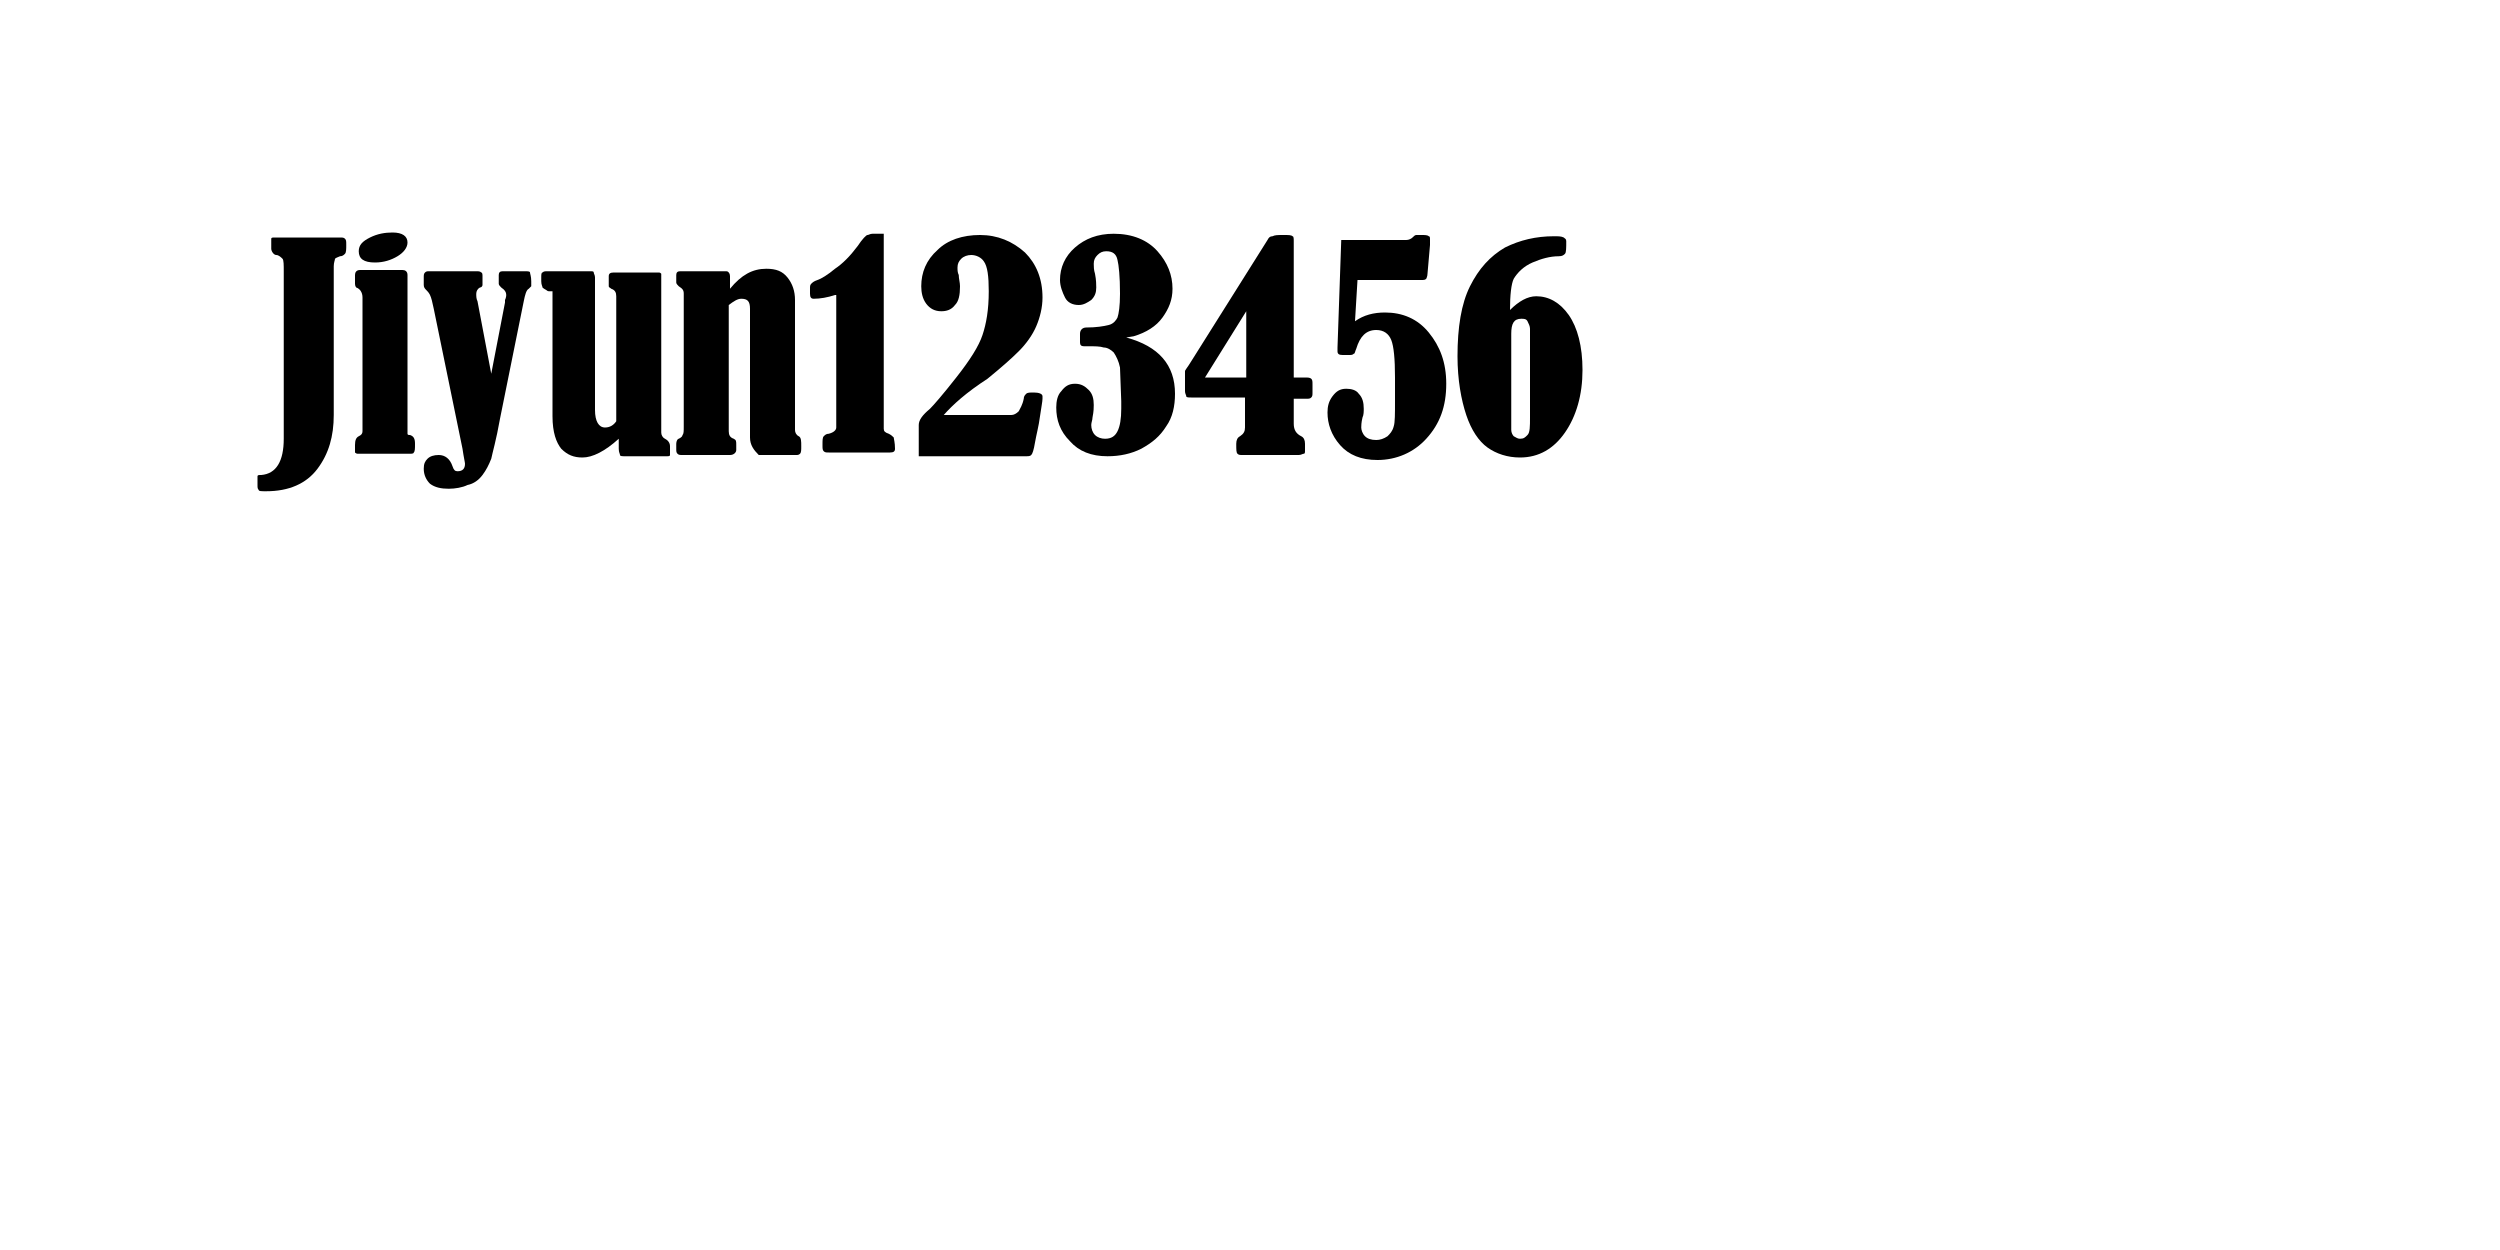<?xml version="1.0" encoding="utf-8"?>
<!-- Generator: Adobe Illustrator 22.0.1, SVG Export Plug-In . SVG Version: 6.00 Build 0)  -->
<svg version="1.1" id="Layer_1" xmlns="http://www.w3.org/2000/svg" xmlns:xlink="http://www.w3.org/1999/xlink" x="0px" y="0px"
	 viewBox="0 0 200 100" style="enable-background:new 0 0 200 100;" xml:space="preserve">
<g>
	<path d="M22,19h5.2c0.2,0,0.3,0,0.4,0.1c0.1,0.1,0.1,0.2,0.1,0.5c0,0.3,0,0.6-0.1,0.7c-0.1,0.1-0.2,0.2-0.4,0.2
		c-0.2,0.1-0.3,0.1-0.4,0.2c0,0.1-0.1,0.3-0.1,0.6v11.9c0,1.7-0.4,3.1-1.3,4.3c-0.9,1.2-2.3,1.8-4.1,1.8c-0.4,0-0.6,0-0.6-0.1
		c-0.1-0.1-0.1-0.2-0.1-0.4v-0.4c0-0.2,0-0.3,0-0.3c0-0.1,0.1-0.1,0.3-0.1c1.2-0.1,1.8-1.1,1.8-2.9V21.7c0-0.5,0-0.9-0.1-1
		c-0.1-0.1-0.3-0.3-0.5-0.3s-0.4-0.3-0.4-0.5c0-0.4,0-0.7,0-0.8C21.7,19,21.8,19,22,19z"/>
	<path d="M28.4,22.7V22c0-0.2,0.1-0.4,0.4-0.4h3.4c0.2,0,0.4,0.1,0.4,0.4v12.4c0,0.2,0,0.3,0,0.3c0,0.1,0.1,0.1,0.2,0.1
		c0.3,0.1,0.4,0.3,0.4,0.7c0,0.4,0,0.6-0.1,0.7c0,0.1-0.2,0.1-0.3,0.1h-4.2c-0.1,0-0.2-0.1-0.2-0.1c0-0.1,0-0.3,0-0.6
		c0-0.4,0.1-0.6,0.3-0.7c0.2-0.1,0.3-0.2,0.3-0.4V23.8c0-0.4-0.2-0.7-0.5-0.8C28.5,23,28.4,22.9,28.4,22.7z M31.4,18.6
		c0.8,0,1.2,0.3,1.2,0.8c0,0.4-0.3,0.8-0.8,1.1S30.7,21,30,21c-0.9,0-1.3-0.3-1.3-0.9c0-0.5,0.3-0.8,0.9-1.1
		C30.2,18.7,30.8,18.6,31.4,18.6z"/>
	<path d="M39.3,29.9l1.1-5.7c0-0.1,0-0.2,0-0.2c0.1-0.2,0.1-0.4,0.1-0.4c0-0.2-0.1-0.4-0.4-0.6c-0.1-0.1-0.2-0.2-0.2-0.3
		c0-0.1,0-0.4,0-0.7c0-0.2,0.1-0.3,0.3-0.3H42c0.2,0,0.4,0,0.4,0.1s0.1,0.3,0.1,0.7c0,0.2,0,0.3,0,0.4c0,0-0.1,0.1-0.2,0.2
		c-0.2,0.1-0.3,0.5-0.4,1L40,33.5c-0.3,1.7-0.6,2.7-0.7,3.2c-0.2,0.5-0.4,0.9-0.7,1.3c-0.3,0.4-0.7,0.7-1.2,0.8
		c-0.4,0.2-1,0.3-1.5,0.3c-0.6,0-1.1-0.1-1.5-0.4c-0.3-0.3-0.5-0.7-0.5-1.2c0-0.4,0.1-0.6,0.3-0.8c0.2-0.2,0.5-0.3,0.9-0.3
		c0.5,0,0.9,0.3,1.1,0.9c0.1,0.3,0.2,0.4,0.4,0.4c0.4,0,0.6-0.2,0.6-0.6c0-0.1-0.1-0.5-0.2-1.2l-2.3-11.2c-0.1-0.5-0.2-0.9-0.3-1.1
		c-0.1-0.2-0.2-0.3-0.3-0.4c-0.1-0.1-0.2-0.2-0.2-0.4v-0.6c0-0.2,0-0.3,0.1-0.4c0.1-0.1,0.2-0.1,0.3-0.1h3.8c0.2,0,0.3,0,0.4,0.1
		c0.1,0,0.1,0.2,0.1,0.3c0,0.4,0,0.6,0,0.7c0,0.1-0.1,0.2-0.2,0.2c-0.2,0.1-0.3,0.3-0.3,0.5c0,0.2,0,0.4,0.1,0.6L39.3,29.9z"/>
	<path d="M43.9,23.3c-0.1,0-0.2-0.1-0.2-0.1c-0.2-0.1-0.3-0.2-0.3-0.2c0-0.1-0.1-0.2-0.1-0.5c0-0.1,0-0.2,0-0.3c0-0.2,0-0.4,0.1-0.4
		c0.1-0.1,0.2-0.1,0.4-0.1h3.4c0.2,0,0.3,0,0.3,0.1c0,0.1,0.1,0.2,0.1,0.4v10.6c0,0.9,0.3,1.4,0.8,1.4c0.4,0,0.7-0.2,0.9-0.5v-10
		c0-0.3-0.1-0.5-0.4-0.6c-0.1-0.1-0.2-0.1-0.2-0.2c0-0.1,0-0.4,0-0.8c0-0.2,0.1-0.3,0.4-0.3h3.5c0.2,0,0.2,0,0.3,0.1
		c0,0,0,0.2,0,0.3v12.4c0,0.2,0.1,0.4,0.3,0.5c0.2,0.1,0.4,0.3,0.4,0.6c0,0.4,0,0.7,0,0.7c0,0.1-0.1,0.1-0.3,0.1h-3.3
		c-0.2,0-0.4,0-0.4-0.1s-0.1-0.2-0.1-0.5v-0.3c0-0.3,0-0.5,0-0.5c-1.1,1-2.1,1.5-2.9,1.5c-0.7,0-1.2-0.2-1.7-0.7
		c-0.4-0.5-0.7-1.3-0.7-2.6V23.3z"/>
	<path d="M58.4,23.1c0.9-1.1,1.8-1.6,2.9-1.6c0.8,0,1.3,0.2,1.7,0.7s0.6,1.1,0.6,1.8v10.4c0,0.2,0.1,0.4,0.3,0.5
		c0.2,0.1,0.2,0.4,0.2,0.8c0,0.3,0,0.5-0.1,0.6c-0.1,0.1-0.2,0.1-0.3,0.1h-3C60.3,36,60,35.6,60,35V24.7c0-0.6-0.2-0.8-0.7-0.8
		c-0.3,0-0.6,0.2-1,0.5v10.1c0,0.3,0.1,0.5,0.4,0.6c0.2,0.1,0.2,0.2,0.2,0.5V36c0,0.2-0.2,0.4-0.5,0.4h-3.8c-0.2,0-0.3,0-0.4-0.1
		s-0.1-0.2-0.1-0.4v-0.4c0-0.2,0.1-0.4,0.2-0.4c0.2-0.1,0.3-0.2,0.3-0.3c0.1-0.1,0.1-0.3,0.1-0.7V23.5c0-0.3-0.1-0.4-0.4-0.6
		c-0.1-0.1-0.2-0.2-0.2-0.3V22c0-0.2,0.1-0.3,0.3-0.3H58c0.2,0,0.2,0,0.3,0.1c0,0,0.1,0.1,0.1,0.3V23.1z"/>
	<path d="M66.8,23.6c-0.6,0.2-1.2,0.3-1.7,0.3c-0.2,0-0.3-0.1-0.3-0.4v-0.4c0-0.2,0-0.3,0.1-0.4c0.1-0.1,0.2-0.2,0.5-0.3
		c0.3-0.1,0.8-0.4,1.4-0.9c0.6-0.4,1.2-1,1.8-1.8c0.4-0.6,0.7-0.9,0.8-0.9s0.2-0.1,0.4-0.1h0.9v15.6c0,0.2,0.1,0.3,0.4,0.4
		c0.2,0.1,0.3,0.2,0.4,0.3c0,0.1,0.1,0.4,0.1,0.9c0,0.2-0.1,0.3-0.4,0.3h-4.9c-0.2,0-0.3,0-0.4-0.1s-0.1-0.2-0.1-0.5
		c0-0.4,0-0.6,0.1-0.7s0.2-0.2,0.4-0.2c0.4-0.1,0.6-0.3,0.6-0.5V23.6z"/>
	<path d="M75.5,33.2h5.4c0.2,0,0.4-0.1,0.6-0.3c0.1-0.2,0.3-0.5,0.4-1c0-0.2,0.1-0.3,0.2-0.4s0.3-0.1,0.6-0.1c0.4,0,0.7,0.1,0.7,0.3
		c0,0.1,0,0.1,0,0.2c0,0.2-0.1,0.7-0.2,1.4c-0.1,0.8-0.3,1.5-0.4,2.1c-0.1,0.6-0.2,0.9-0.3,1s-0.2,0.1-0.5,0.1h-8.5v-2.5
		c0-0.4,0.3-0.8,0.9-1.3c0.3-0.3,1-1.1,2.1-2.5c1.1-1.4,1.8-2.5,2.1-3.4c0.3-0.9,0.5-2,0.5-3.5c0-1.2-0.1-2-0.4-2.4
		c-0.2-0.3-0.6-0.5-1-0.5c-0.3,0-0.6,0.1-0.8,0.3c-0.2,0.2-0.3,0.4-0.3,0.7c0,0.2,0,0.4,0.1,0.6c0,0.3,0.1,0.6,0.1,0.9
		c0,0.7-0.1,1.2-0.4,1.5c-0.3,0.4-0.7,0.5-1.1,0.5c-0.5,0-0.9-0.2-1.2-0.6s-0.4-0.9-0.4-1.4c0-1.1,0.4-2.1,1.3-2.9
		c0.8-0.8,2-1.2,3.4-1.2c1.4,0,2.6,0.5,3.6,1.4c0.9,0.9,1.4,2.1,1.4,3.6c0,0.8-0.2,1.6-0.5,2.3c-0.3,0.7-0.8,1.4-1.4,2
		c-0.6,0.6-1.4,1.3-2.5,2.2C77.3,31.4,76.2,32.4,75.5,33.2z"/>
	<path d="M90.1,27c2.6,0.7,3.9,2.2,3.9,4.5c0,1-0.2,1.9-0.7,2.6c-0.5,0.8-1.1,1.3-2,1.8c-0.8,0.4-1.7,0.6-2.7,0.6
		c-1.3,0-2.3-0.4-3-1.2c-0.8-0.8-1.1-1.7-1.1-2.7c0-0.5,0.1-1,0.4-1.3c0.3-0.4,0.6-0.6,1.1-0.6c0.5,0,0.8,0.2,1.1,0.5
		c0.3,0.3,0.4,0.7,0.4,1.2c0,0.2,0,0.5-0.1,1c0,0.2-0.1,0.4-0.1,0.6c0,0.3,0.1,0.6,0.3,0.8c0.2,0.2,0.5,0.3,0.8,0.3
		c0.5,0,0.8-0.2,1-0.6c0.2-0.4,0.3-1,0.3-1.8c0-0.2,0-0.4,0-0.6l-0.1-2.7c-0.1-0.5-0.3-0.9-0.5-1.2c-0.2-0.2-0.5-0.4-0.8-0.4
		c-0.3-0.1-0.7-0.1-1.3-0.1l-0.3,0c-0.2,0-0.3-0.1-0.3-0.3l0-0.5c0-0.1,0-0.1,0-0.2c0-0.3,0.2-0.5,0.5-0.5c0.8,0,1.4-0.1,1.8-0.2
		c0.4-0.1,0.6-0.4,0.7-0.6c0.1-0.3,0.2-0.9,0.2-1.9c0-1.4-0.1-2.3-0.2-2.7c-0.1-0.5-0.4-0.7-0.9-0.7c-0.3,0-0.5,0.1-0.7,0.3
		c-0.2,0.2-0.3,0.4-0.3,0.7c0,0.2,0,0.5,0.1,0.8c0.1,0.5,0.1,0.9,0.1,1.1c0,0.4-0.1,0.7-0.4,1c-0.3,0.2-0.6,0.4-1,0.4
		c-0.5,0-0.9-0.2-1.1-0.6s-0.4-0.9-0.4-1.4c0-1,0.4-1.9,1.2-2.6c0.8-0.7,1.8-1.1,3.1-1.1c1.5,0,2.7,0.5,3.5,1.4
		c0.8,0.9,1.2,1.9,1.2,3c0,0.9-0.3,1.6-0.8,2.3c-0.5,0.7-1.3,1.2-2.3,1.5L90.1,27z"/>
	<path d="M103.5,30.2h0.9c0.2,0,0.4,0,0.5,0.1c0.1,0.1,0.1,0.2,0.1,0.5v0.6c0,0.2,0,0.3-0.1,0.4s-0.2,0.1-0.4,0.1h-1v2
		c0,0.5,0.2,0.8,0.6,1c0.2,0.1,0.3,0.3,0.3,0.6V36c0,0.2,0,0.3-0.1,0.3c-0.1,0-0.2,0.1-0.4,0.1h-4.5c-0.2,0-0.3,0-0.4-0.1
		c-0.1-0.1-0.1-0.3-0.1-0.8c0-0.3,0.1-0.5,0.3-0.6c0.3-0.2,0.4-0.4,0.4-0.7v-2.4h-4.3c-0.2,0-0.4,0-0.4-0.1c0-0.1-0.1-0.2-0.1-0.4
		l0-1.3c0-0.1,0-0.2,0-0.3c0-0.1,0.2-0.3,0.5-0.8l6.1-9.7c0.1-0.2,0.2-0.3,0.4-0.3c0.2-0.1,0.4-0.1,0.9-0.1c0.4,0,0.6,0,0.7,0.1
		c0.1,0,0.1,0.2,0.1,0.4V30.2z M99.7,24.9l-3.3,5.3h3.3V24.9z"/>
	<path d="M107.3,19.2h5.2c0.2,0,0.4-0.1,0.5-0.2c0.1-0.1,0.2-0.2,0.3-0.2c0.1,0,0.2,0,0.4,0c0.3,0,0.5,0,0.6,0.1
		c0.1,0,0.1,0.1,0.1,0.3c0,0,0,0.2,0,0.4l-0.2,2.3c0,0.2-0.1,0.4-0.1,0.4c-0.1,0.1-0.2,0.1-0.4,0.1h-5.1l-0.2,3.3
		c0.7-0.5,1.5-0.7,2.4-0.7c1.4,0,2.6,0.5,3.5,1.6c0.9,1.1,1.4,2.4,1.4,4.1c0,1.8-0.5,3.2-1.6,4.4c-1,1.1-2.4,1.7-3.9,1.7
		c-1.3,0-2.3-0.4-3-1.2c-0.7-0.8-1-1.7-1-2.6c0-0.5,0.1-0.9,0.4-1.3c0.3-0.4,0.6-0.6,1.1-0.6c0.4,0,0.8,0.1,1,0.4
		c0.3,0.3,0.4,0.7,0.4,1.2c0,0.2,0,0.5-0.1,0.7c-0.1,0.4-0.1,0.7-0.1,0.8c0,0.2,0.1,0.5,0.3,0.7c0.2,0.2,0.5,0.3,0.9,0.3
		c0.3,0,0.6-0.1,0.9-0.3c0.2-0.2,0.4-0.4,0.5-0.8c0.1-0.3,0.1-1,0.1-2l0-1.9c0-1.5-0.1-2.5-0.3-3c-0.2-0.5-0.6-0.8-1.2-0.8
		c-0.8,0-1.3,0.5-1.6,1.5c-0.1,0.2-0.1,0.4-0.2,0.4c-0.1,0.1-0.2,0.1-0.4,0.1l-0.5,0c-0.3,0-0.4-0.1-0.4-0.3c0-0.1,0-0.2,0-0.3
		L107.3,19.2z"/>
	<path d="M120.8,24.8c0.7-0.7,1.4-1.1,2.1-1.1c1,0,1.9,0.5,2.6,1.5c0.7,1,1.1,2.5,1.1,4.4c0,2-0.5,3.7-1.4,5s-2.1,2-3.6,2
		c-1,0-1.9-0.3-2.6-0.8c-0.7-0.5-1.3-1.4-1.7-2.6c-0.4-1.2-0.7-2.8-0.7-4.7c0-2.3,0.3-4.2,1-5.6s1.6-2.4,2.8-3.1
		c1.2-0.6,2.5-0.9,3.9-0.9c0.4,0,0.6,0,0.8,0.1c0.1,0.1,0.2,0.1,0.2,0.3c0,0.5,0,0.9-0.1,1c-0.1,0.1-0.2,0.2-0.5,0.2
		c-0.7,0-1.4,0.2-2.1,0.5c-0.7,0.3-1.2,0.8-1.5,1.3C120.9,22.7,120.8,23.6,120.8,24.8z M122.4,26.3c0-0.2-0.1-0.4-0.2-0.6
		c-0.1-0.2-0.3-0.2-0.5-0.2c-0.6,0-0.8,0.4-0.8,1.2v7.7c0,0.2,0.1,0.4,0.2,0.5c0.2,0.1,0.3,0.2,0.5,0.2c0.3,0,0.4-0.1,0.6-0.3
		s0.2-0.7,0.2-1.4V26.3z"/>
</g>
</svg>
